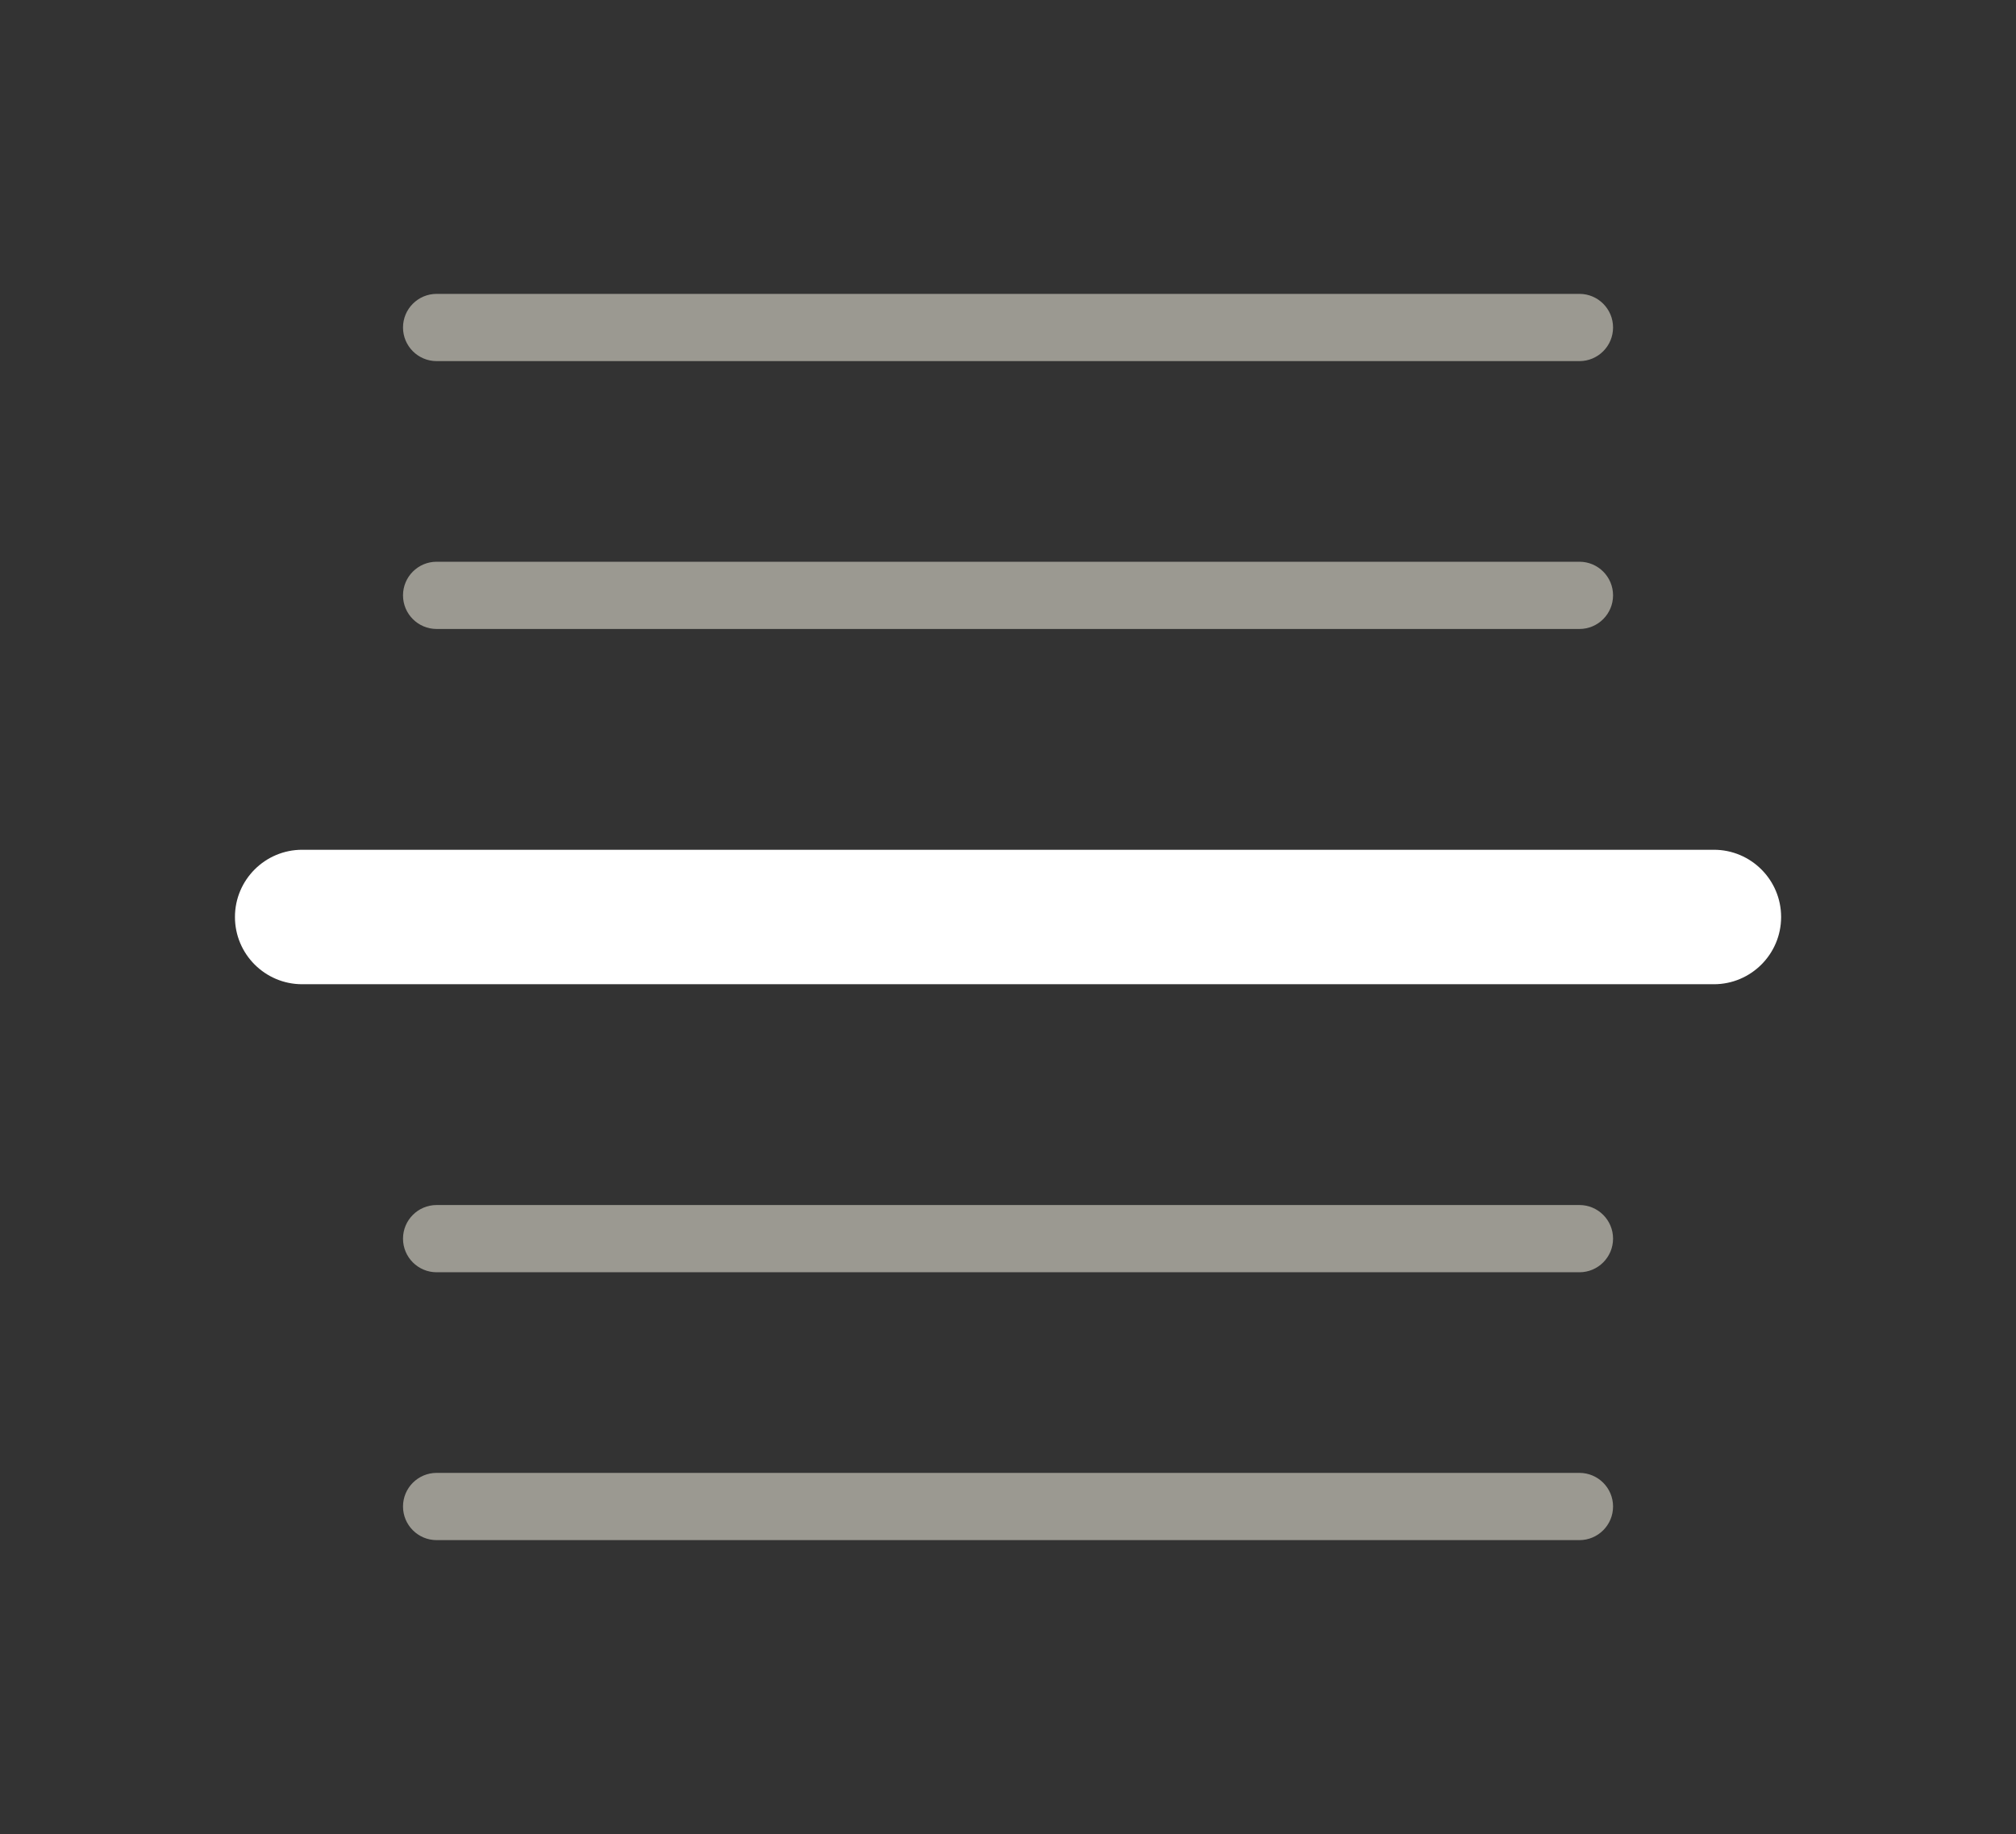 <?xml version="1.0" encoding="utf-8"?>
<!-- Generator: Adobe Illustrator 18.0.0, SVG Export Plug-In . SVG Version: 6.00 Build 0)  -->
<!DOCTYPE svg PUBLIC "-//W3C//DTD SVG 1.1//EN" "http://www.w3.org/Graphics/SVG/1.1/DTD/svg11.dtd">
<svg version="1.1" id="Layer_1" xmlns="http://www.w3.org/2000/svg" xmlns:xlink="http://www.w3.org/1999/xlink" x="0px" y="0px"
	 viewBox="0 0 29.989 27.278" style="enable-background:new 0 0 29.989 27.278;" xml:space="preserve">
<rect x="0" y="0" width="29.989" height="27.278" fill="#333333" stroke="none"/>
<style type="text/css">
	.st0{fill:#FFFFFF;}
	.st1{fill:#9B9991;}
</style>
<g>
	<path class="st0" d="M25.495,14.639h-21c-0.552,0-1-0.448-1-1s0.448-1,1-1h21c0.552,0,1,0.448,1,1S26.047,14.639,25.495,14.639z"/>
	<path class="st1" d="M23.495,5.371h-17c-0.276,0-0.5-0.224-0.5-0.5s0.224-0.5,0.5-0.5h17c0.276,0,0.5,0.224,0.5,0.5
		S23.771,5.371,23.495,5.371z"/>
	<path class="st1" d="M23.495,9.355h-17c-0.276,0-0.5-0.224-0.5-0.5s0.224-0.5,0.5-0.5h17c0.276,0,0.5,0.224,0.5,0.5
		S23.771,9.355,23.495,9.355z"/>
	<path class="st1" d="M23.495,18.923h-17c-0.276,0-0.5-0.224-0.5-0.5s0.224-0.5,0.5-0.5h17c0.276,0,0.5,0.224,0.5,0.5
		S23.771,18.923,23.495,18.923z"/>
	<path class="st1" d="M23.495,22.907h-17c-0.276,0-0.5-0.224-0.5-0.5s0.224-0.5,0.5-0.5h17c0.276,0,0.5,0.224,0.5,0.5
		S23.771,22.907,23.495,22.907z"/>
</g>
</svg>
